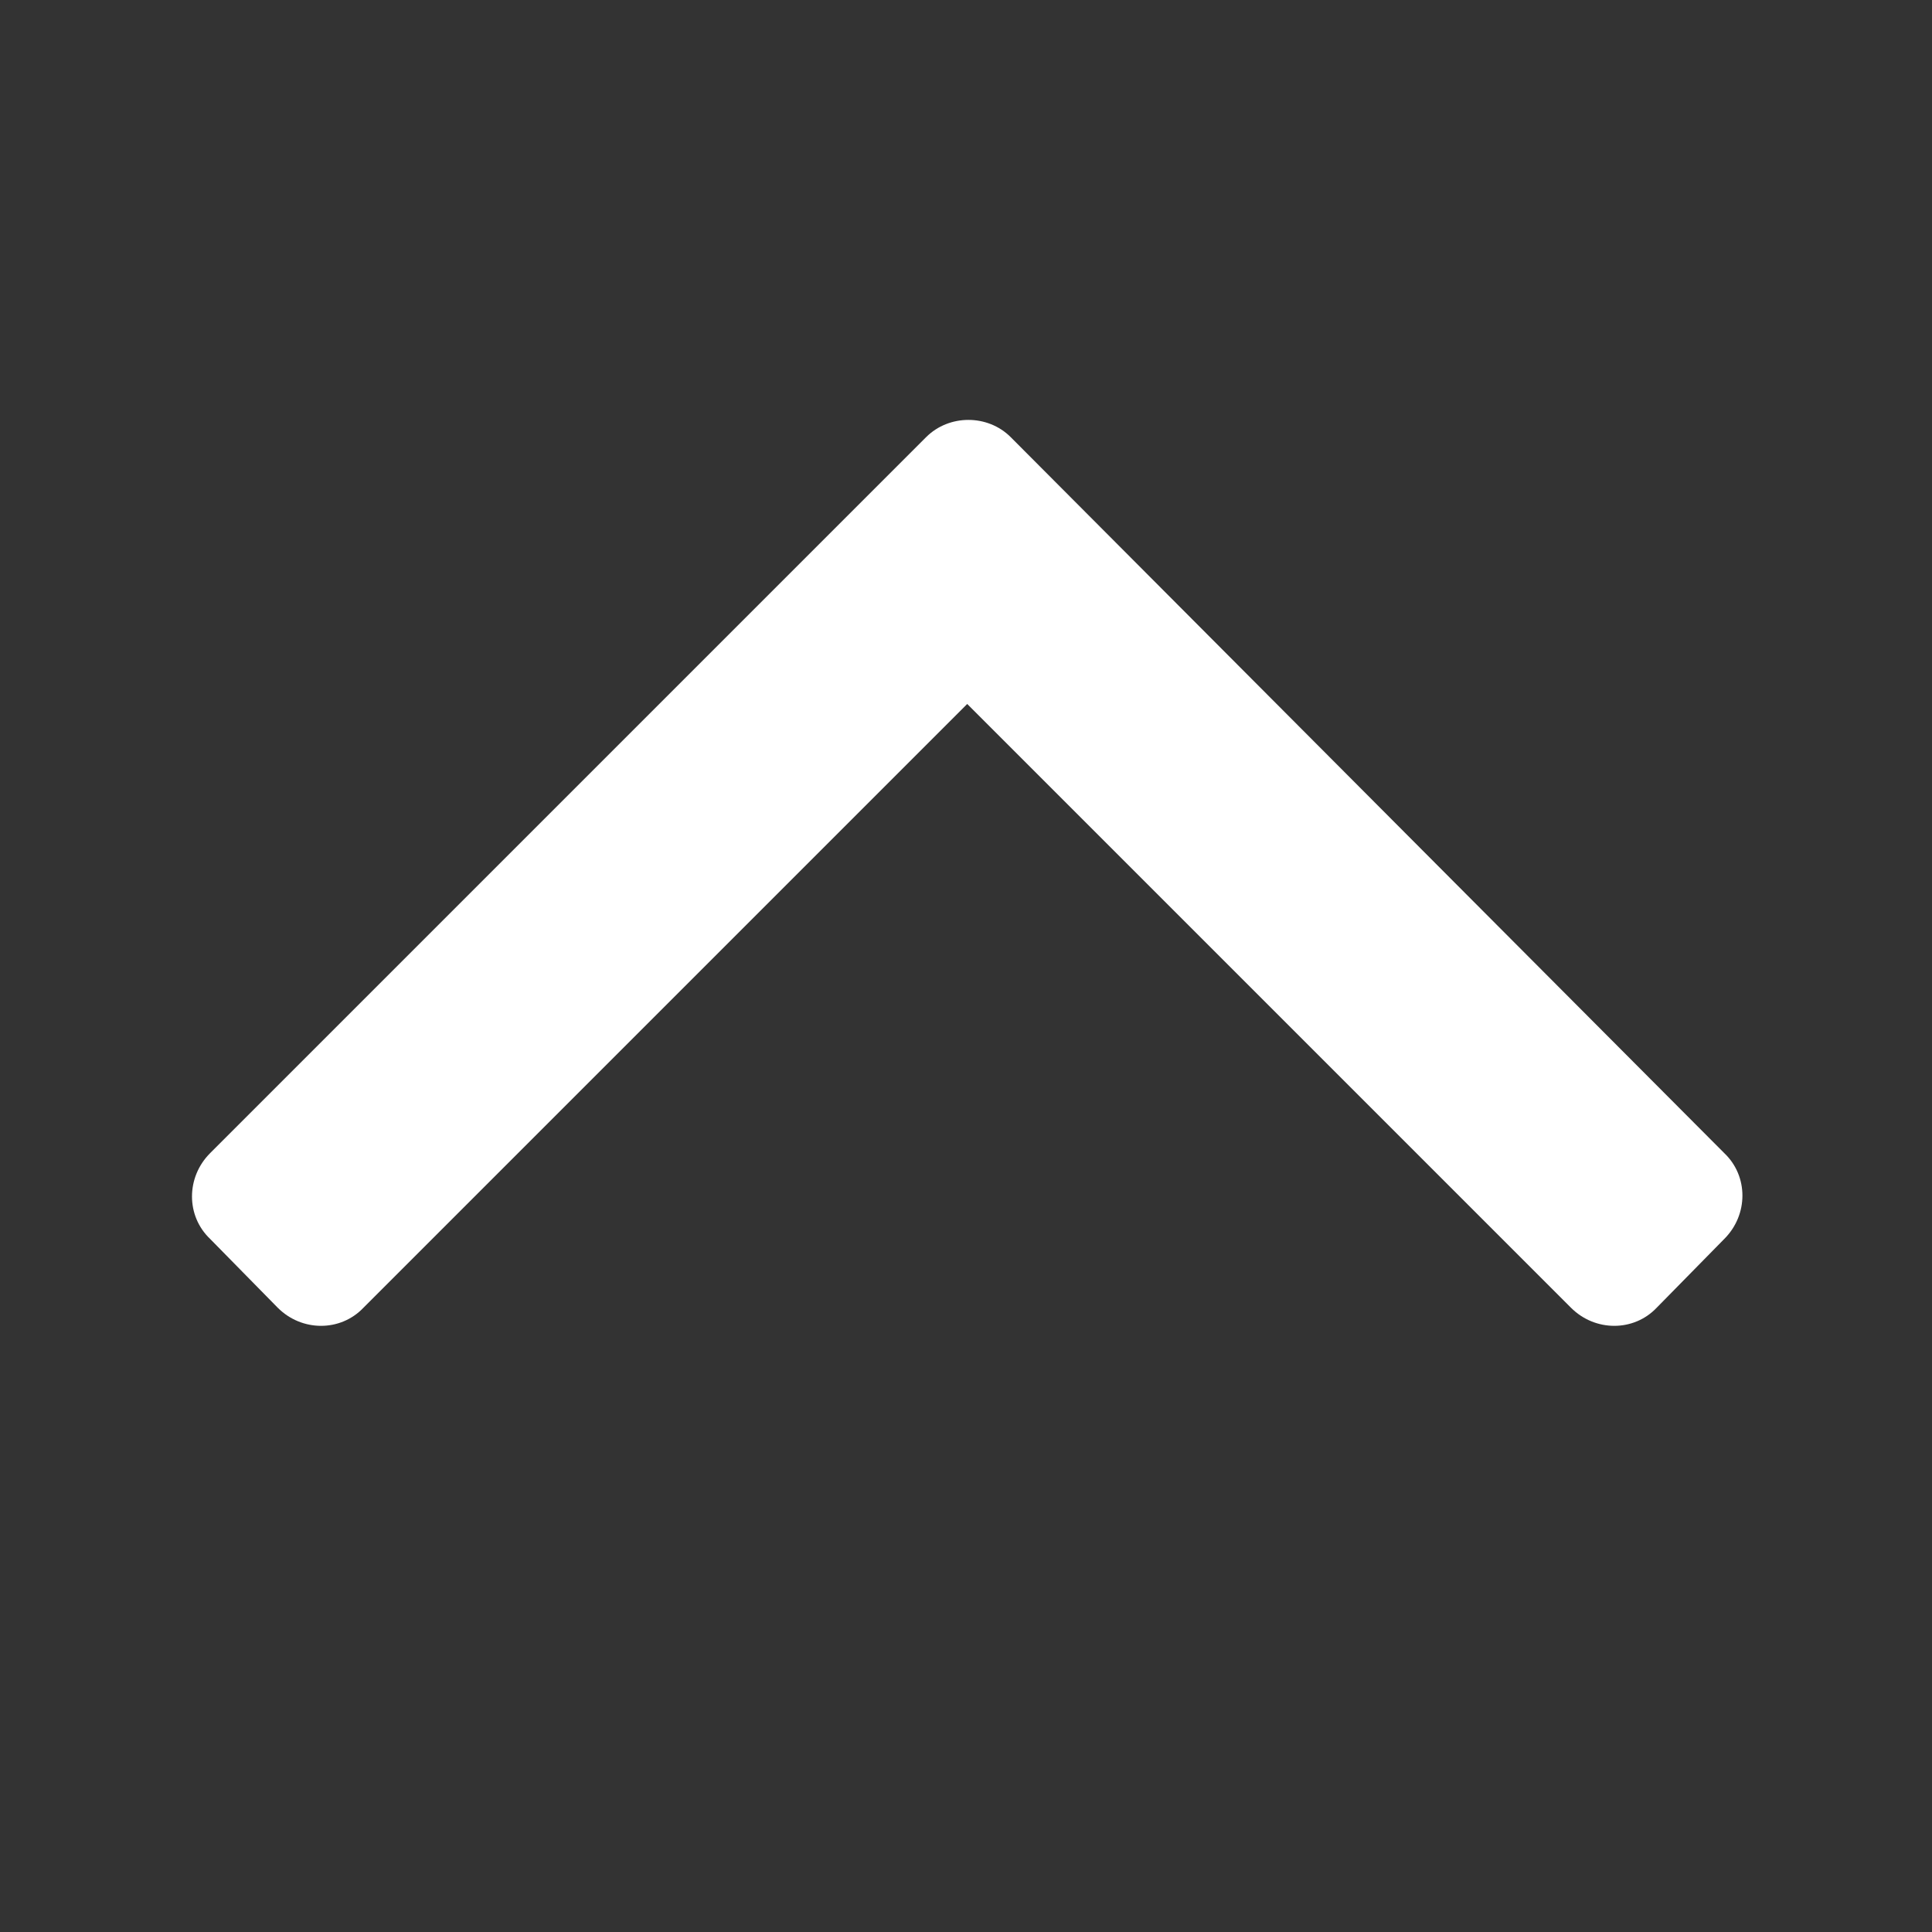 <?xml version="1.0" encoding="UTF-8"?><svg id="Artwork_16x16" xmlns="http://www.w3.org/2000/svg" viewBox="0 0 16 16"><rect x="0" y="0" width="16" height="16" fill="#333333" stroke="none"/><defs><style>.cls-1{fill:none;}.cls-2{fill:#fff;}</style></defs><path class="cls-1" d="m16,16H0V0h16v16Z"/><path class="cls-2" d="m5.74,14.28l-.57-.56c-.2-.19-.2-.51,0-.71,0,0,0,0,0,0l5-5L5.17,3.01c-.2-.19-.2-.51,0-.71,0,0,0,0,0,0l.57-.56c.19-.2.51-.2.71,0,0,0,0,0,0,0l5.93,5.93c.19.19.19.51,0,.7l-5.93,5.91c-.19.2-.51.2-.71,0,0,0,0,0,0,0Z" transform="rotate(-90), translate(-16,0)" /></svg>
